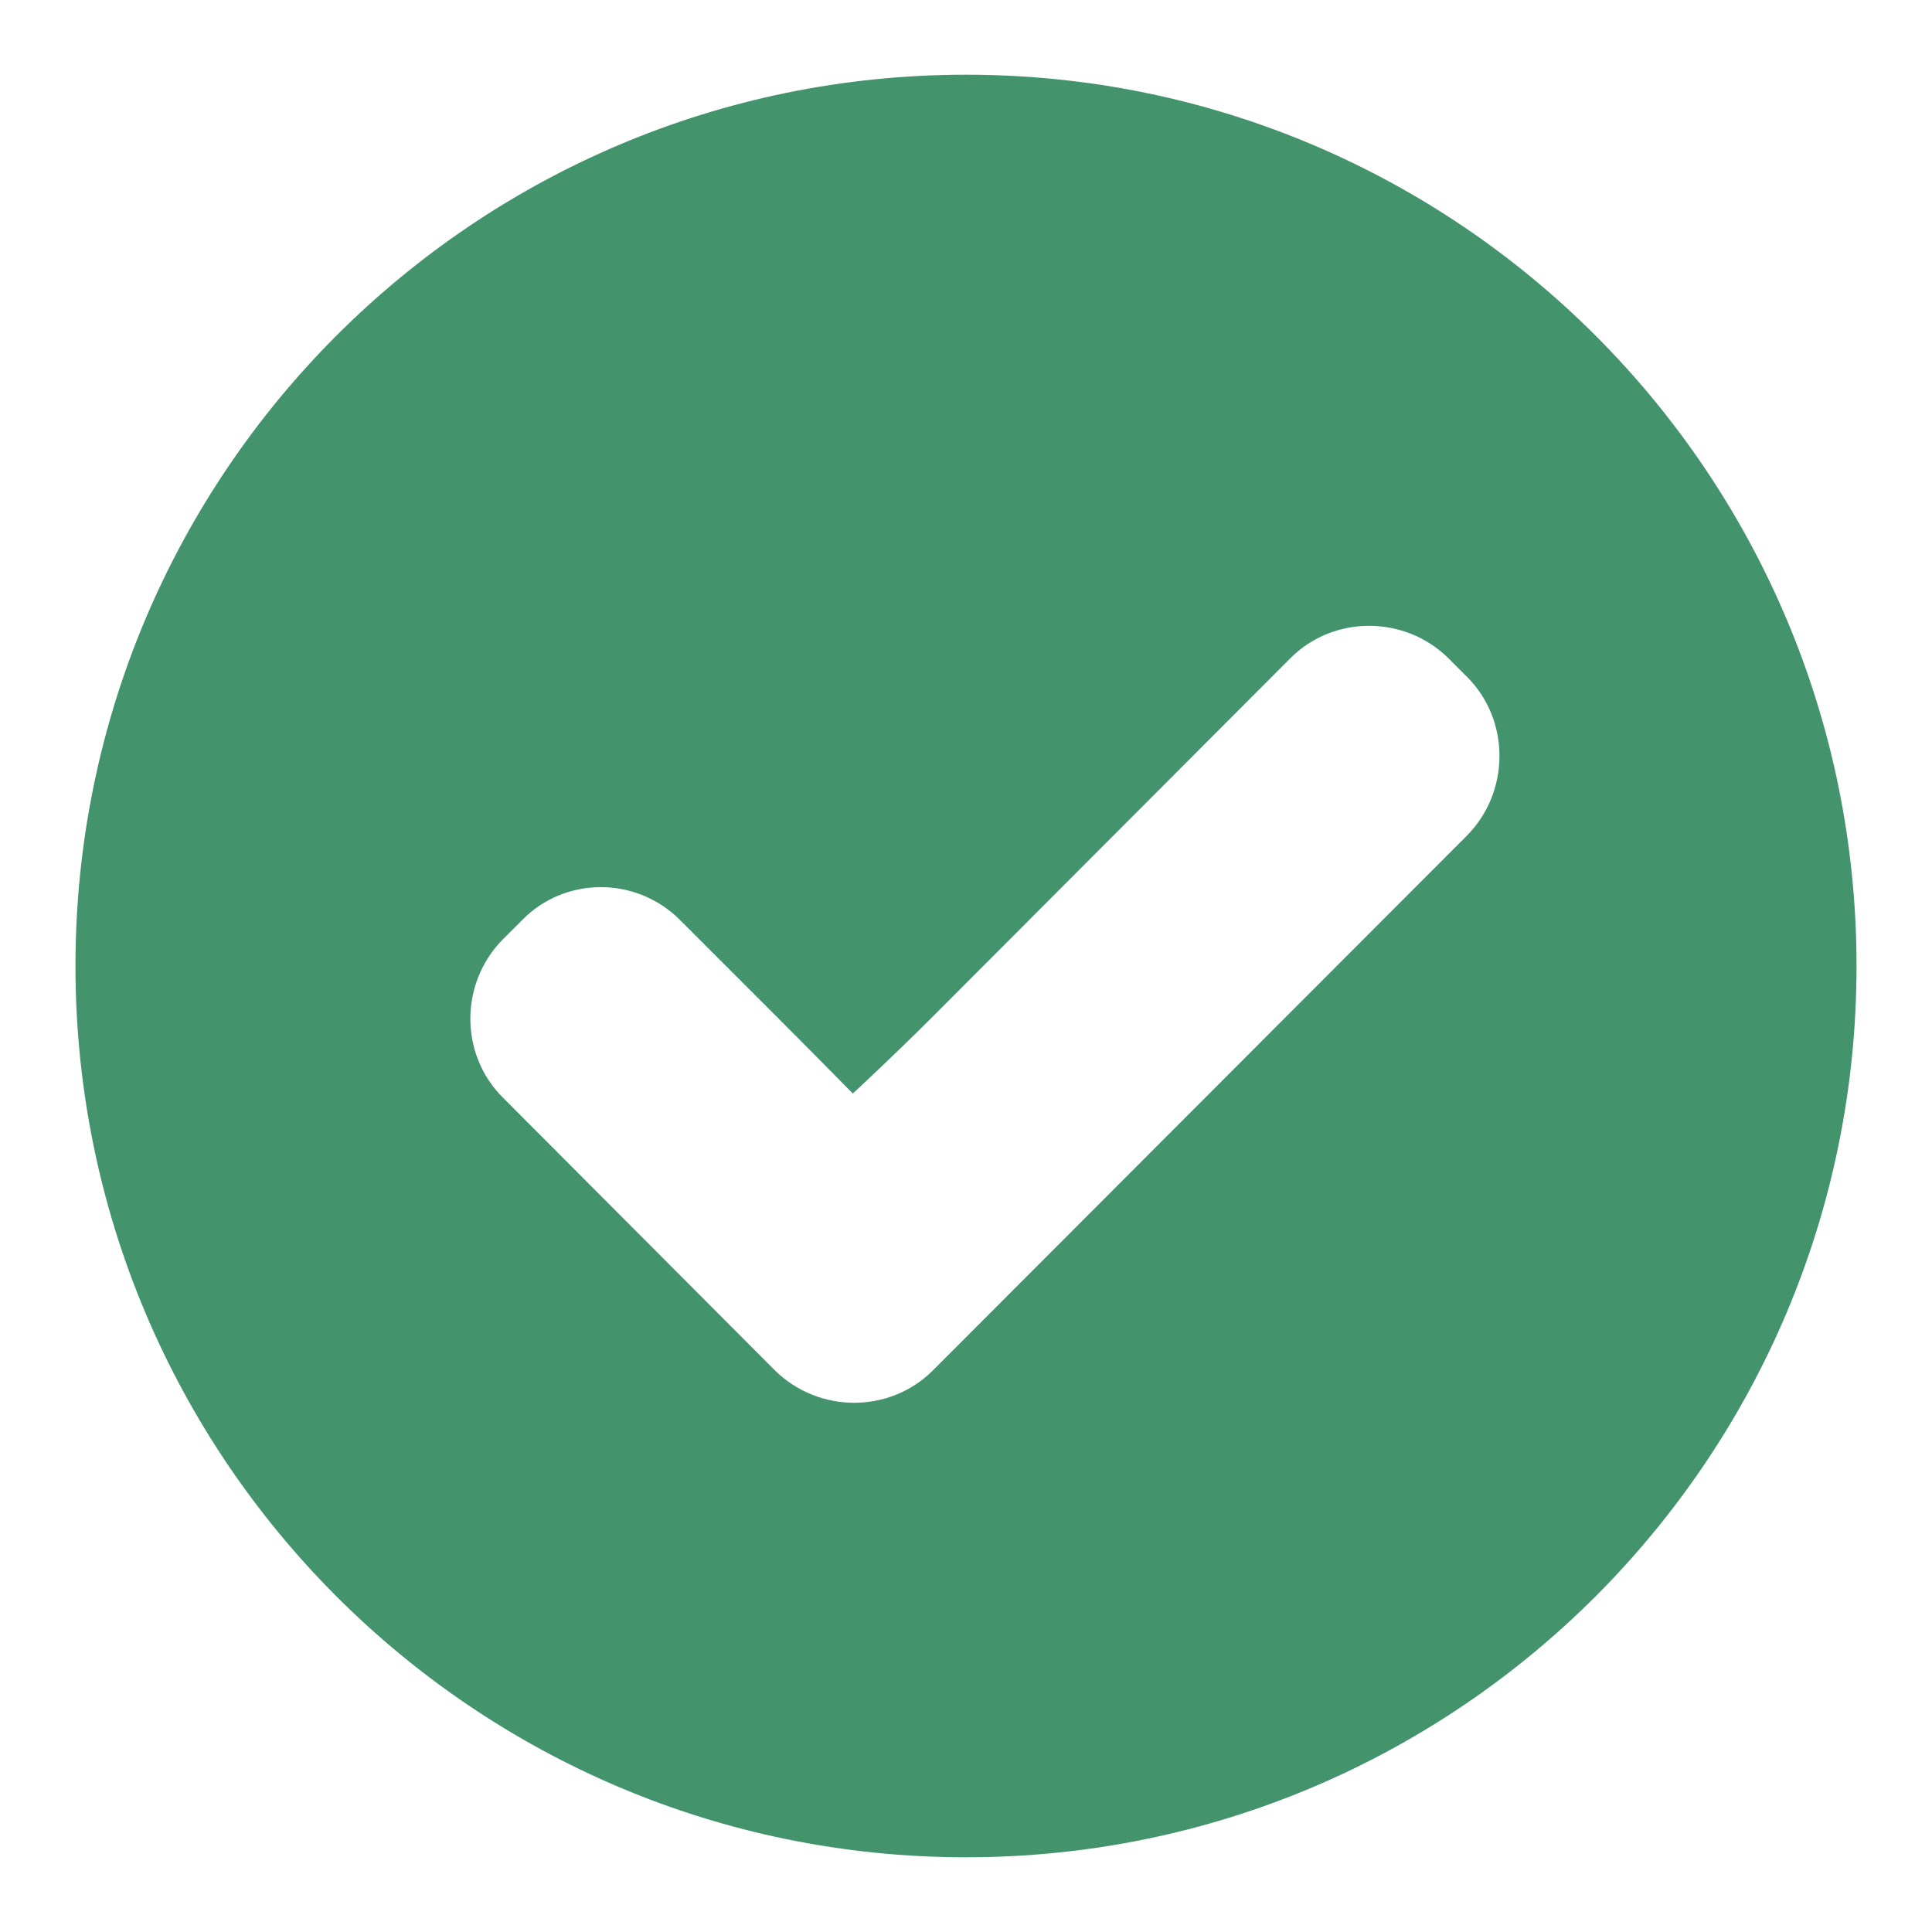 <!--?xml version="1.0" encoding="utf-8"?-->
<!-- Svg Vector Icons : http://www.onlinewebfonts.com/icon -->

<svg version="1.1" xmlns="http://www.w3.org/2000/svg" xmlns:xlink="http://www.w3.org/1999/xlink" x="0px" y="0px" viewBox="0 0 256 256" enable-background="new 0 0 256 256" xml:space="preserve">
<g><g><path fill="#43936c" data-title="Layer 0" xs="0" d="M128,9.9C62.8,9.9,10,62.8,10,128c0,65.2,52.8,118.1,118,118.1c65.2,0,118-52.9,118-118.1C246,62.8,193.2,9.9,128,9.9z M194.4,110.7l-70.8,70.9c-5.7,5.7-15.1,5.7-20.9,0l-36.1-36.2c-5.7-5.7-5.7-15.1,0-20.9l2.6-2.6c5.7-5.8,15.1-5.8,20.9,0l12.7,12.7c5.2,5.2,10.2,10.3,10.2,10.3s5.1-4.7,10.7-10.3l47.3-47.4c5.7-5.7,15.1-5.7,20.9,0l2.6,2.6C200.1,95.5,200.1,104.9,194.4,110.7z"/></g></g>
</svg>